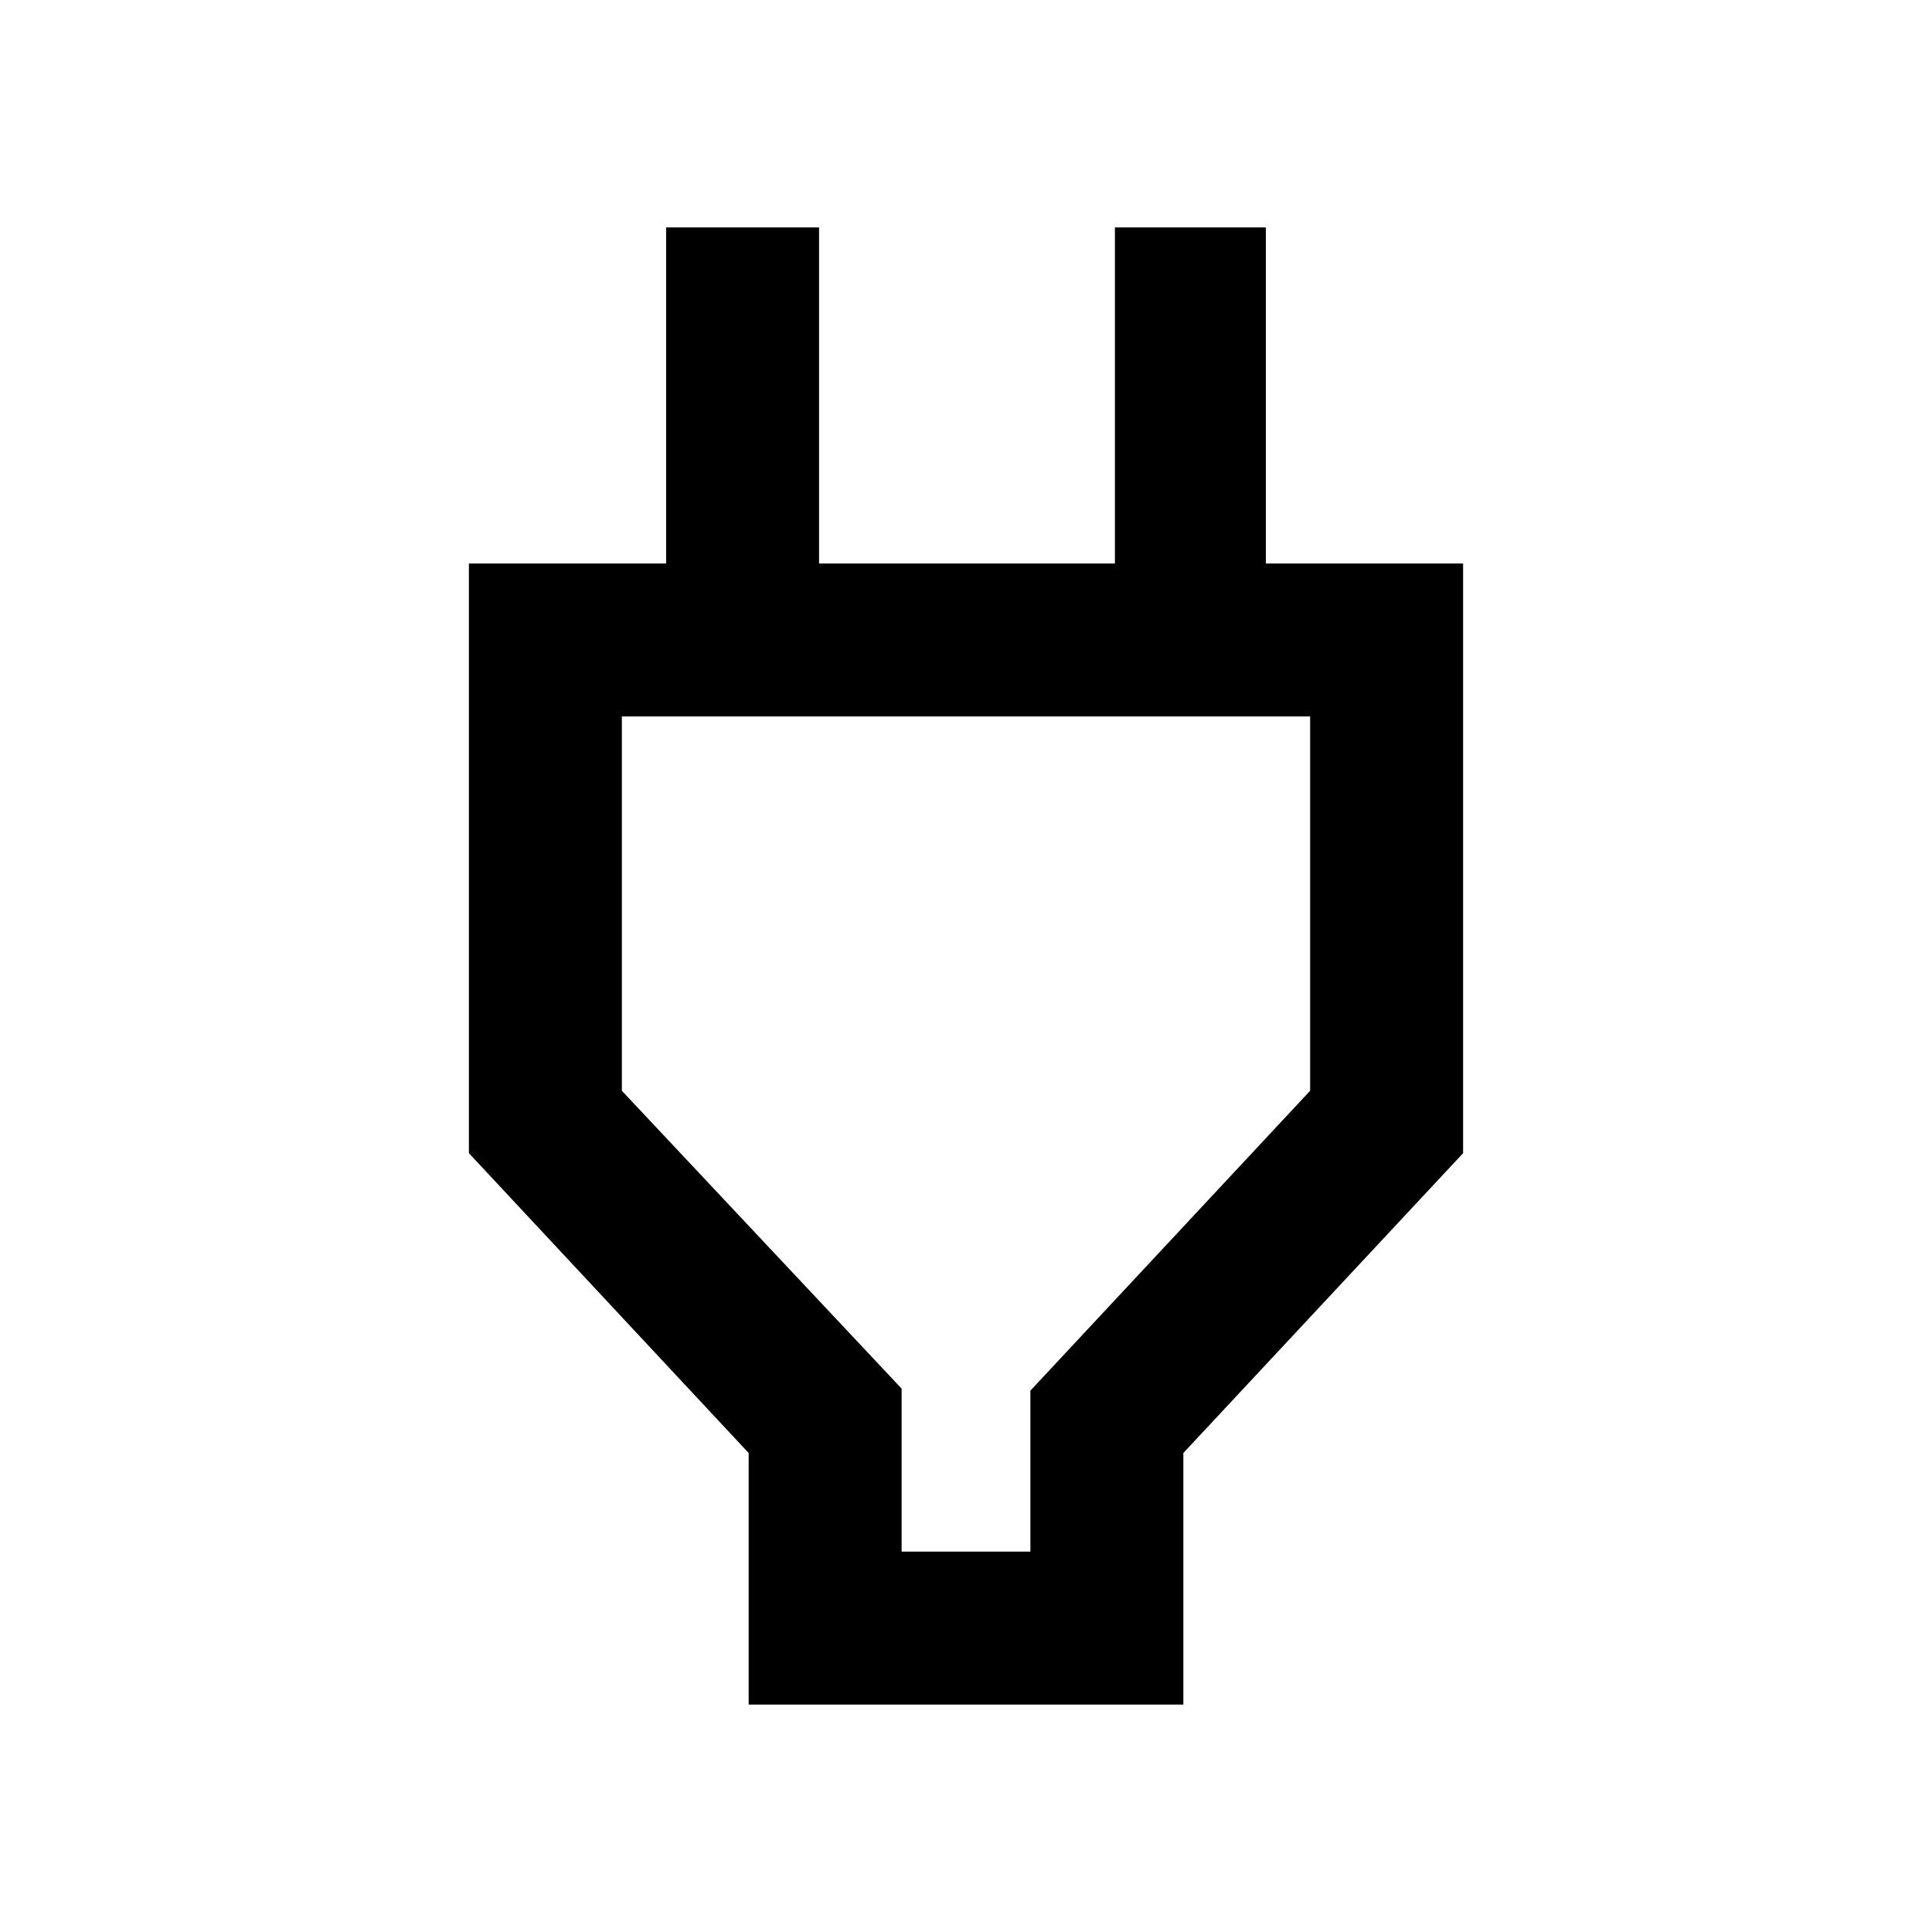 <svg xmlns="http://www.w3.org/2000/svg" height="40" width="40"><path d="M18.667 32.125H21.333V28.792L27.125 22.583V14.833H12.875V22.583L18.667 28.75ZM15.5 35.292V30.083L9.708 23.875V11.667H13.792V4.708H16.958V11.667H23.083V4.708H26.208V11.667H30.292V23.875L24.5 30.083V35.292ZM20 23.458V14.833V23.458Z"/></svg>